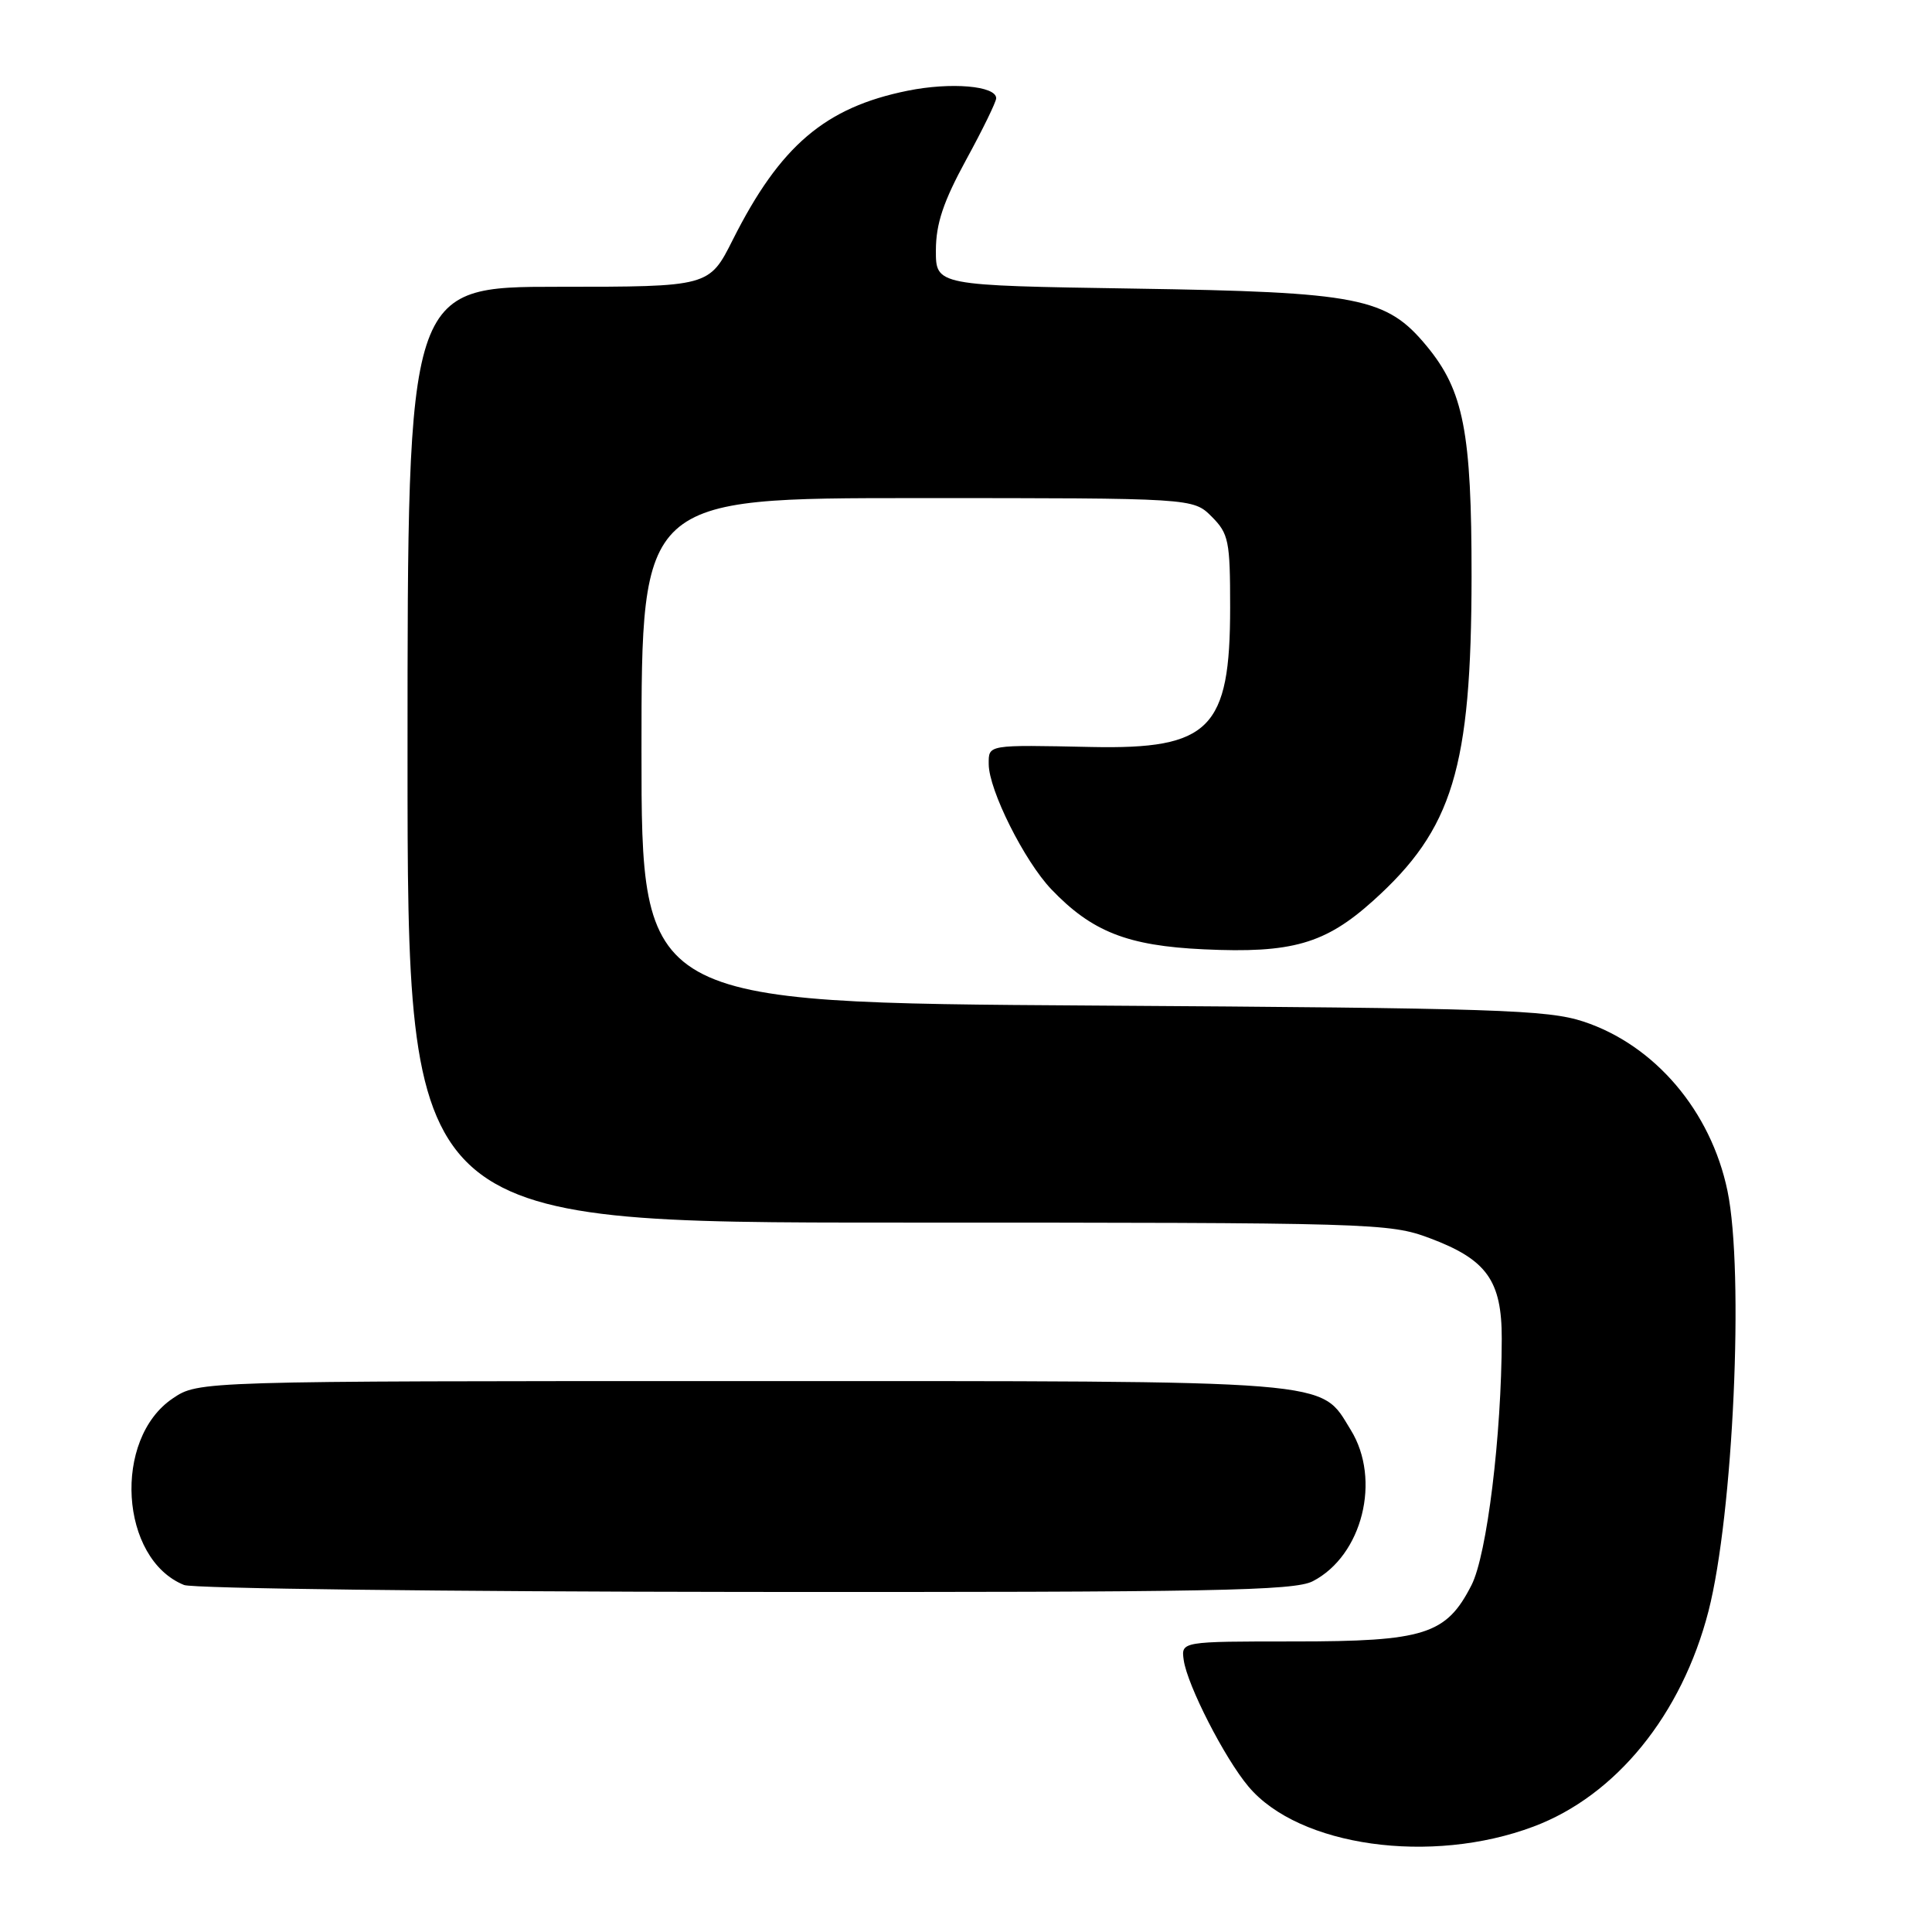 <?xml version="1.0" encoding="UTF-8" standalone="no"?>
<!DOCTYPE svg PUBLIC "-//W3C//DTD SVG 1.1//EN" "http://www.w3.org/Graphics/SVG/1.1/DTD/svg11.dtd" >
<svg xmlns="http://www.w3.org/2000/svg" xmlns:xlink="http://www.w3.org/1999/xlink" version="1.1" viewBox="0 0 256 256">
 <g >
 <path fill="currentColor"
d=" M 203.20 242.03 C 214.14 237.93 222.85 227.19 226.38 213.50 C 229.67 200.69 231.13 168.54 228.90 157.80 C 226.70 147.21 219.27 138.48 209.81 135.36 C 205.05 133.80 198.31 133.58 144.75 133.24 C 85.00 132.86 85.00 132.86 85.00 99.43 C 85.00 66.00 85.00 66.00 121.55 66.00 C 158.09 66.00 158.09 66.00 160.55 68.45 C 162.81 70.72 163.00 71.65 163.00 80.50 C 163.00 96.60 160.32 99.30 144.64 98.98 C 130.76 98.69 131.00 98.65 131.01 101.25 C 131.02 104.68 135.74 114.10 139.31 117.84 C 144.68 123.46 149.40 125.32 159.50 125.79 C 171.17 126.34 175.59 125.07 181.93 119.37 C 192.51 109.86 194.96 101.80 194.99 76.43 C 195.00 57.22 193.94 51.78 189.04 45.85 C 183.71 39.41 180.12 38.70 150.25 38.24 C 124.00 37.83 124.00 37.83 124.01 33.16 C 124.02 29.63 125.00 26.72 128.01 21.19 C 130.21 17.17 132.00 13.49 132.00 13.02 C 132.00 11.37 126.00 10.86 120.27 12.02 C 109.33 14.23 103.37 19.31 97.11 31.75 C 93.97 38.00 93.97 38.00 73.99 38.00 C 54.00 38.00 54.00 38.00 54.00 100.00 C 54.00 162.00 54.00 162.00 118.96 162.00 C 182.14 162.00 184.08 162.06 189.44 164.06 C 197.00 166.89 199.00 169.68 198.99 177.38 C 198.97 190.18 197.03 206.03 194.98 210.04 C 191.64 216.59 188.78 217.50 171.50 217.50 C 156.50 217.50 156.50 217.50 156.85 219.98 C 157.33 223.32 162.27 232.98 165.43 236.73 C 172.11 244.68 189.63 247.13 203.20 242.03 Z  M 173.95 209.52 C 180.52 206.13 183.05 196.05 178.98 189.47 C 174.83 182.75 177.95 183.00 98.25 183.00 C 26.30 183.00 26.30 183.00 22.90 185.29 C 14.91 190.66 15.87 206.58 24.39 210.02 C 25.55 210.49 59.03 210.90 98.80 210.94 C 160.67 210.99 171.51 210.79 173.95 209.52 Z "/>
</g>
</svg>